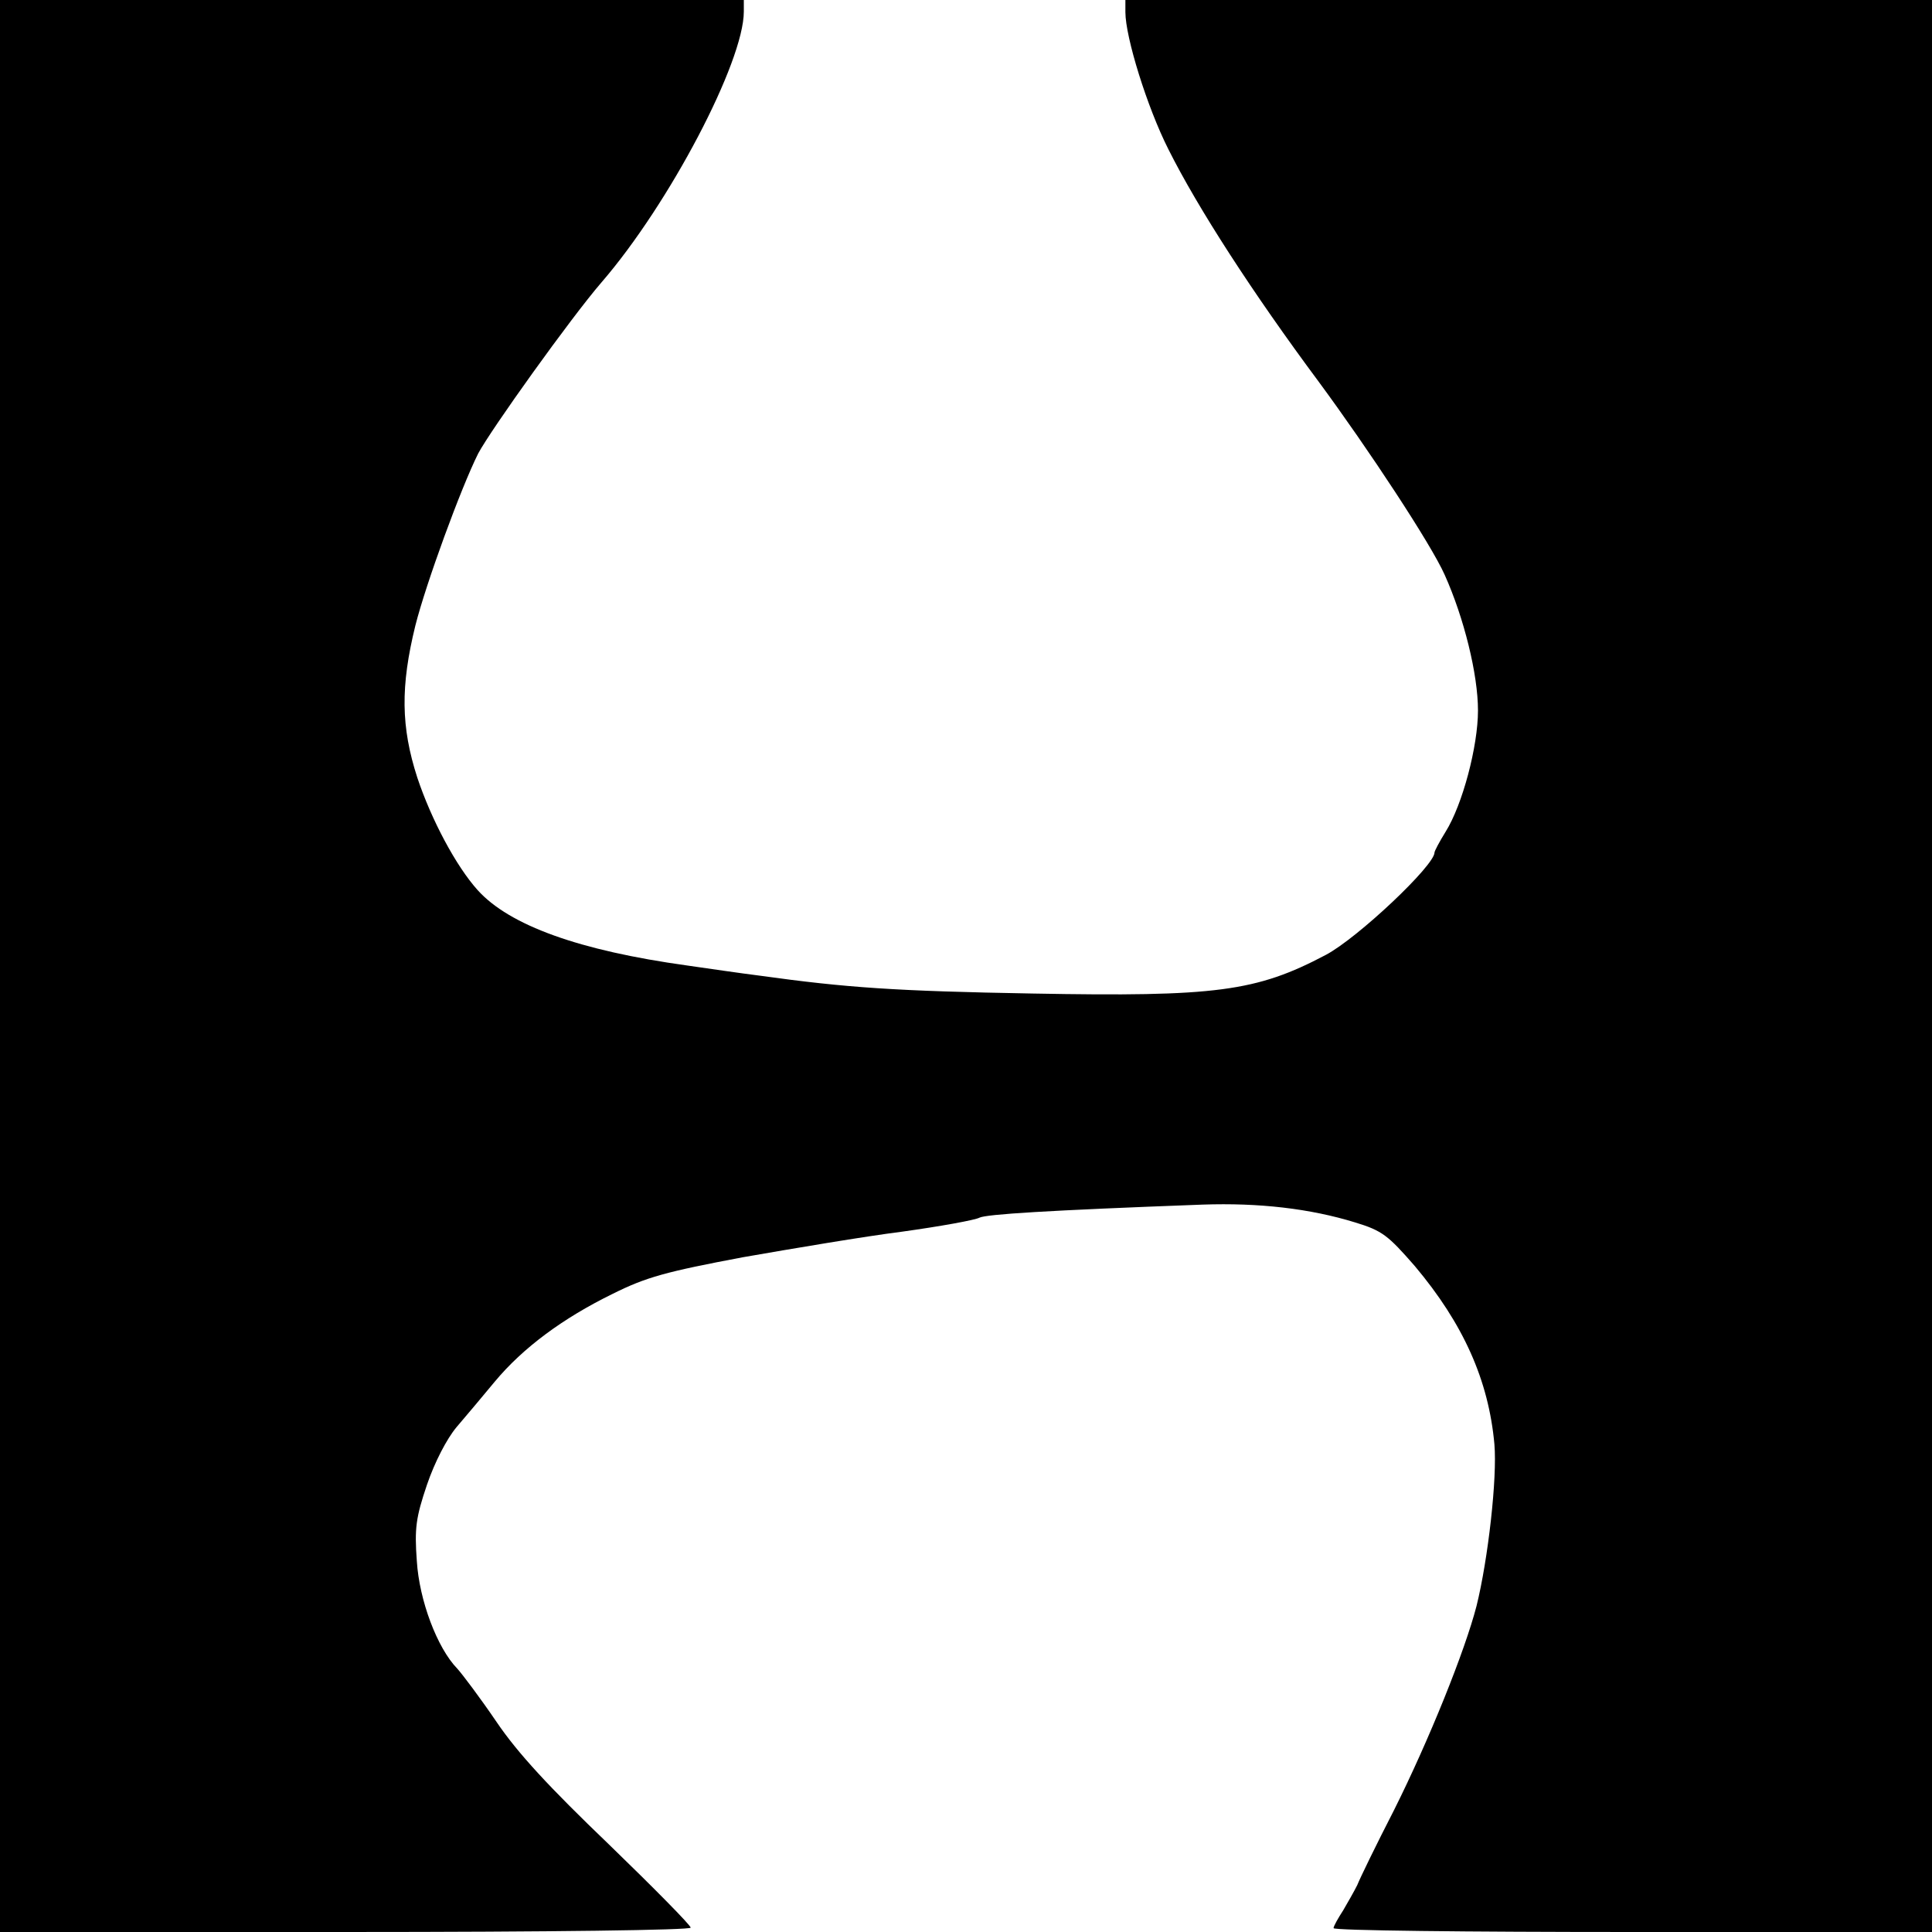 <?xml version="1.0" standalone="no"?>
<!DOCTYPE svg PUBLIC "-//W3C//DTD SVG 20010904//EN"
 "http://www.w3.org/TR/2001/REC-SVG-20010904/DTD/svg10.dtd">
<svg version="1.0" xmlns="http://www.w3.org/2000/svg"
 width="400pt" height="400pt" viewBox="0 0 400 400"
 preserveAspectRatio="xMidYMid meet">
<g transform="translate(0,400) scale(0.1,-0.1)"
fill="#000000" stroke="none">
<path d="M0 2000 l0 -2000 715 0 c431 0 715 4 715 9 0 5 -77 83 -170 173 -122
117 -188 188 -232 253 -34 50 -71 99 -81 110 -42 43 -79 142 -84 223 -5 68 -2
90 21 158 16 47 41 95 61 119 19 22 54 64 79 94 59 71 142 132 244 182 70 35
111 46 270 76 103 18 251 43 330 53 79 11 151 24 160 29 15 7 138 15 462 27
116 4 222 -8 316 -37 56 -17 68 -27 123 -90 101 -120 153 -237 165 -369 6 -70
-13 -238 -37 -335 -24 -93 -98 -277 -171 -423 -37 -72 -71 -142 -76 -155 -6
-12 -19 -35 -29 -52 -11 -17 -20 -33 -20 -37 -1 -5 278 -8 619 -8 l620 0 0
2000 0 2000 -835 0 -835 0 0 -25 c0 -52 45 -197 89 -284 61 -122 175 -298 311
-481 104 -141 233 -337 261 -400 40 -89 69 -206 69 -281 0 -74 -32 -195 -67
-251 -13 -21 -23 -40 -23 -43 0 -27 -159 -177 -225 -212 -144 -76 -227 -87
-607 -80 -283 5 -385 12 -565 37 -40 5 -108 15 -150 21 -224 31 -368 83 -434
156 -45 50 -96 146 -125 233 -34 105 -35 189 -4 315 22 87 94 284 130 356 26
49 192 281 255 354 141 163 295 457 295 561 l0 24 -770 0 -770 0 0 -2000z"/>
</g>
</svg>

